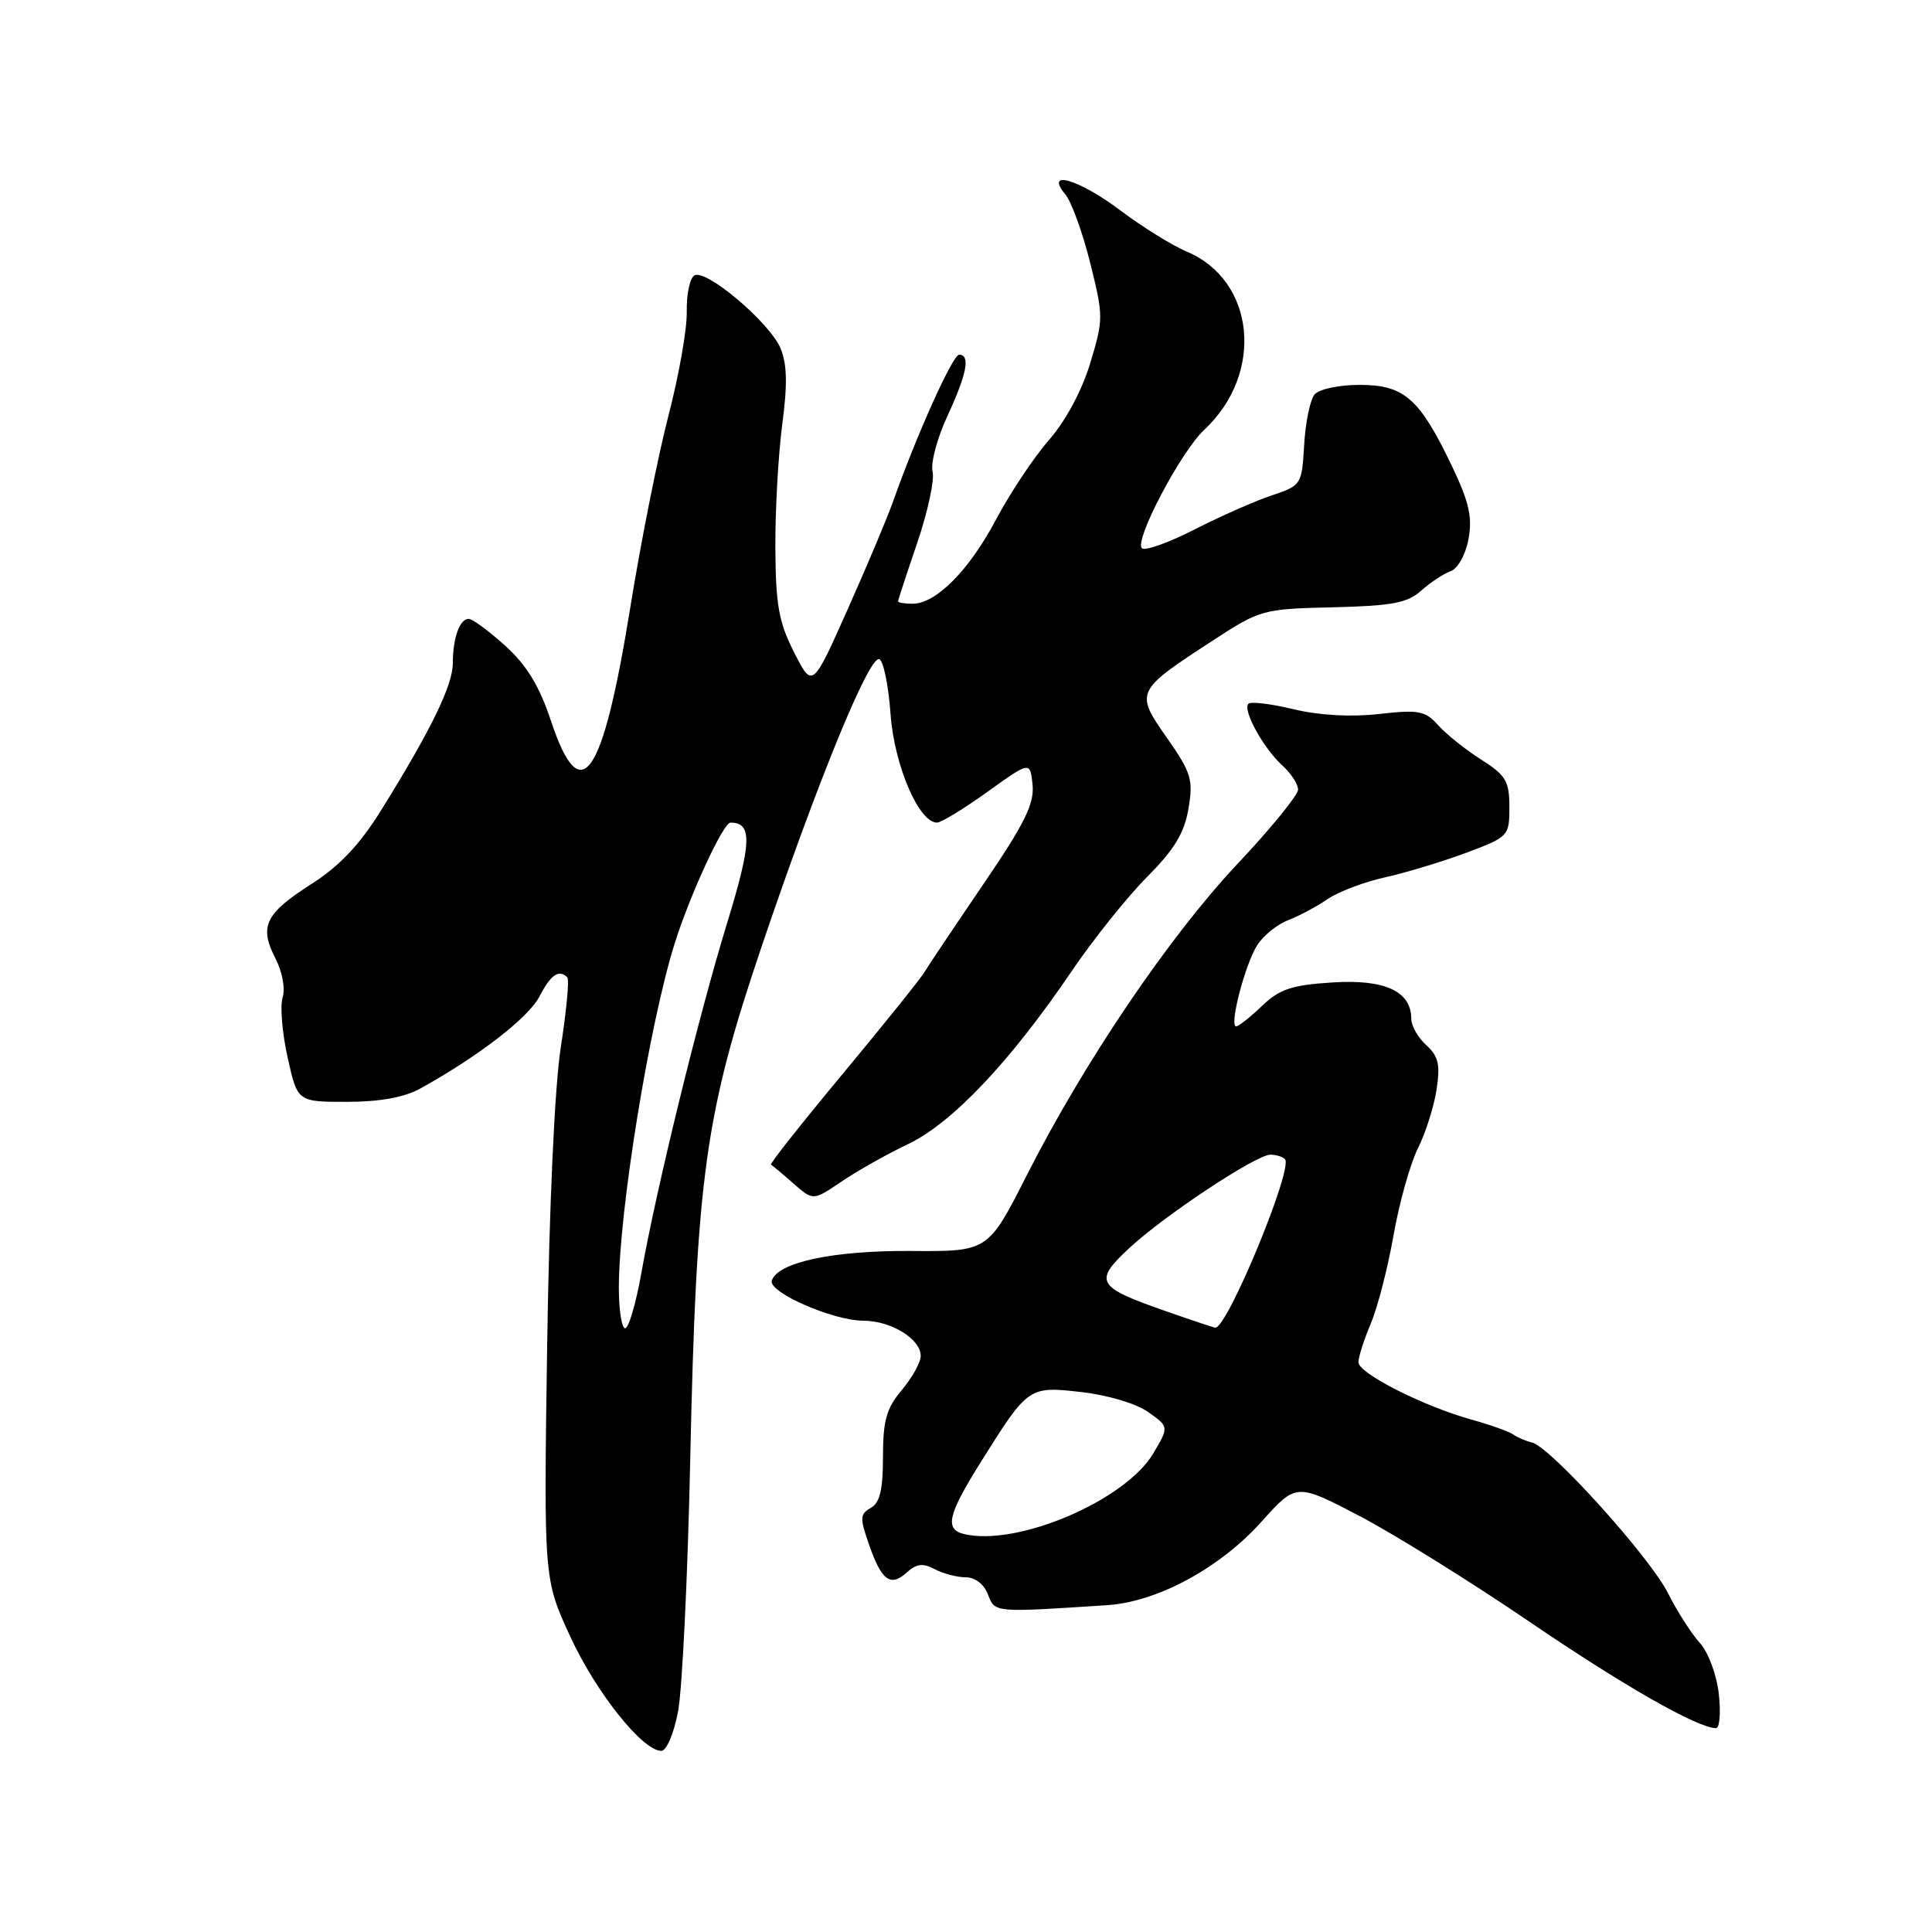 <?xml version="1.0" encoding="UTF-8" standalone="no"?>
<!DOCTYPE svg PUBLIC "-//W3C//DTD SVG 1.1//EN" "http://www.w3.org/Graphics/SVG/1.1/DTD/svg11.dtd" >
<svg xmlns="http://www.w3.org/2000/svg" xmlns:xlink="http://www.w3.org/1999/xlink" version="1.1" viewBox="0 0 256 256">
 <g >
 <path fill="currentColor"
d=" M 89.85 226.75 C 90.40 223.86 91.12 209.02 91.45 193.77 C 92.27 155.81 93.41 147.61 100.93 125.39 C 108.27 103.70 115.14 86.91 116.50 87.34 C 117.05 87.51 117.72 90.77 118.00 94.58 C 118.49 101.40 121.74 109.00 124.16 109.00 C 124.71 109.00 127.71 107.17 130.83 104.93 C 136.50 100.86 136.50 100.86 136.82 103.99 C 137.07 106.50 135.77 109.13 130.32 117.13 C 126.57 122.64 123.05 127.89 122.50 128.80 C 121.95 129.72 117.07 135.79 111.66 142.30 C 106.24 148.82 101.97 154.22 102.16 154.32 C 102.34 154.42 103.68 155.54 105.12 156.81 C 107.75 159.11 107.75 159.11 111.48 156.58 C 113.53 155.18 117.53 152.93 120.36 151.58 C 126.20 148.78 133.88 140.66 142.00 128.69 C 144.87 124.46 149.37 118.84 151.99 116.20 C 155.61 112.57 156.93 110.38 157.48 107.14 C 158.13 103.29 157.85 102.38 154.61 97.75 C 150.37 91.70 150.44 91.56 160.68 84.89 C 166.99 80.77 167.31 80.69 176.61 80.47 C 184.46 80.28 186.50 79.90 188.31 78.27 C 189.51 77.19 191.26 76.03 192.19 75.70 C 193.16 75.36 194.19 73.53 194.58 71.44 C 195.12 68.54 194.67 66.54 192.40 61.78 C 188.10 52.79 186.07 51.00 180.17 51.00 C 177.39 51.00 174.78 51.56 174.18 52.28 C 173.60 52.98 172.98 55.98 172.81 58.93 C 172.50 64.23 172.44 64.33 168.50 65.65 C 166.30 66.38 161.69 68.42 158.26 70.17 C 154.83 71.92 151.70 73.03 151.31 72.64 C 150.27 71.61 156.47 59.84 159.57 56.95 C 167.57 49.48 166.34 37.13 157.21 33.32 C 155.30 32.51 151.39 30.09 148.52 27.93 C 143.00 23.76 138.33 22.38 141.16 25.75 C 141.96 26.71 143.45 30.79 144.45 34.81 C 146.22 41.88 146.22 42.32 144.46 48.12 C 143.37 51.74 141.20 55.78 138.99 58.31 C 136.98 60.61 133.84 65.34 132.00 68.80 C 128.43 75.56 124.03 80.00 120.92 80.00 C 119.87 80.00 119.00 79.85 119.00 79.68 C 119.00 79.50 120.14 76.01 121.54 71.93 C 122.93 67.84 123.85 63.59 123.57 62.47 C 123.30 61.35 124.18 58.04 125.54 55.12 C 128.12 49.54 128.61 47.00 127.09 47.00 C 126.24 47.00 121.44 57.66 118.36 66.39 C 117.60 68.54 114.88 75.01 112.31 80.76 C 107.65 91.22 107.65 91.22 105.22 86.44 C 103.19 82.44 102.78 80.15 102.74 72.58 C 102.71 67.58 103.13 60.24 103.65 56.25 C 104.36 50.96 104.29 48.23 103.43 46.16 C 101.98 42.72 93.51 35.56 92.00 36.50 C 91.40 36.87 90.95 39.04 91.00 41.33 C 91.04 43.63 89.95 49.80 88.58 55.05 C 87.21 60.31 84.94 71.69 83.54 80.35 C 79.85 103.23 76.96 107.40 73.02 95.56 C 71.46 90.87 69.81 88.16 66.94 85.56 C 64.77 83.60 62.59 82.00 62.10 82.00 C 60.91 82.00 60.00 84.55 60.00 87.90 C 60.00 90.79 57.10 96.75 50.51 107.35 C 47.67 111.92 45.00 114.75 41.26 117.14 C 35.13 121.05 34.31 122.76 36.50 127.00 C 37.41 128.76 37.82 130.99 37.45 132.16 C 37.09 133.29 37.39 136.87 38.11 140.11 C 39.41 146.00 39.41 146.00 45.96 146.00 C 50.31 146.00 53.56 145.41 55.67 144.25 C 63.35 140.00 70.03 134.85 71.48 132.04 C 72.98 129.14 74.06 128.40 75.17 129.50 C 75.45 129.78 75.06 133.94 74.31 138.75 C 73.49 144.06 72.78 159.63 72.50 178.37 C 72.05 209.24 72.05 209.24 75.57 216.87 C 78.99 224.28 85.15 232.00 87.63 232.00 C 88.32 232.00 89.30 229.69 89.85 226.75 Z  M 227.75 224.44 C 227.46 221.87 226.35 218.92 225.23 217.69 C 224.13 216.48 222.23 213.52 221.01 211.09 C 218.61 206.31 205.44 191.72 203.00 191.14 C 202.18 190.95 201.05 190.46 200.50 190.07 C 199.95 189.68 197.47 188.80 195.00 188.11 C 188.57 186.32 180.00 181.97 180.00 180.50 C 180.00 179.81 180.74 177.50 181.64 175.37 C 182.54 173.24 183.90 167.98 184.65 163.68 C 185.41 159.38 186.86 154.21 187.87 152.18 C 188.89 150.16 190.00 146.65 190.35 144.39 C 190.86 141.06 190.60 139.95 188.99 138.49 C 187.89 137.50 187.00 135.93 187.00 135.00 C 187.00 131.35 183.51 129.73 176.56 130.18 C 171.15 130.52 169.55 131.06 167.21 133.30 C 165.66 134.78 164.13 136.00 163.80 136.00 C 162.83 136.00 165.00 127.68 166.61 125.21 C 167.43 123.94 169.26 122.47 170.68 121.93 C 172.10 121.39 174.44 120.14 175.88 119.16 C 177.32 118.17 180.76 116.86 183.53 116.25 C 186.30 115.64 191.13 114.17 194.28 113.00 C 199.90 110.89 200.00 110.79 200.00 106.94 C 200.00 103.51 199.54 102.73 196.25 100.64 C 194.19 99.33 191.63 97.29 190.57 96.10 C 188.85 94.18 187.99 94.01 182.73 94.61 C 179.02 95.03 174.81 94.79 171.41 93.98 C 168.43 93.26 165.73 92.93 165.42 93.25 C 164.61 94.05 167.41 99.16 169.90 101.41 C 171.05 102.45 172.00 103.90 172.00 104.63 C 172.00 105.35 168.40 109.77 164.00 114.44 C 154.94 124.06 143.70 140.66 136.08 155.67 C 130.93 165.84 130.93 165.84 120.71 165.76 C 110.44 165.69 103.06 167.25 102.27 169.68 C 101.76 171.22 110.38 175.00 114.40 175.00 C 118.06 175.00 122.00 177.42 122.00 179.66 C 122.00 180.51 120.87 182.55 119.50 184.18 C 117.45 186.61 117.00 188.22 117.00 193.03 C 117.00 197.40 116.59 199.13 115.38 199.81 C 113.95 200.61 113.92 201.16 115.13 204.61 C 116.82 209.45 117.98 210.32 120.14 208.37 C 121.44 207.19 122.30 207.09 123.85 207.92 C 124.96 208.51 126.81 209.00 127.96 209.00 C 129.21 209.00 130.40 209.91 130.91 211.28 C 131.84 213.70 131.65 213.68 146.75 212.69 C 153.37 212.25 161.63 207.78 167.13 201.66 C 171.76 196.50 171.76 196.50 180.13 200.87 C 184.73 203.28 194.80 209.54 202.50 214.78 C 215.04 223.33 224.91 228.96 227.38 228.99 C 227.86 229.00 228.03 226.95 227.75 224.44 Z  M 82.00 170.66 C 82.00 160.57 86.03 135.75 89.40 125.00 C 91.44 118.53 95.84 109.00 96.79 109.00 C 99.71 109.00 99.62 111.62 96.34 122.33 C 92.57 134.61 86.98 157.43 84.97 168.75 C 84.26 172.74 83.30 176.00 82.84 176.00 C 82.38 176.00 82.00 173.60 82.00 170.66 Z  M 127.75 203.27 C 125.14 202.65 125.58 200.73 129.93 193.78 C 136.25 183.69 136.29 183.66 143.31 184.46 C 146.78 184.85 150.58 185.99 152.14 187.10 C 154.90 189.06 154.90 189.06 152.83 192.56 C 149.13 198.83 134.80 204.95 127.75 203.27 Z  M 154.29 173.67 C 145.31 170.53 144.89 169.80 149.59 165.42 C 154.21 161.10 166.45 153.00 168.34 153.00 C 169.07 153.00 169.93 153.26 170.26 153.59 C 171.42 154.75 162.57 176.15 161.02 175.92 C 160.73 175.88 157.71 174.87 154.29 173.67 Z "/>
</g>
</svg>